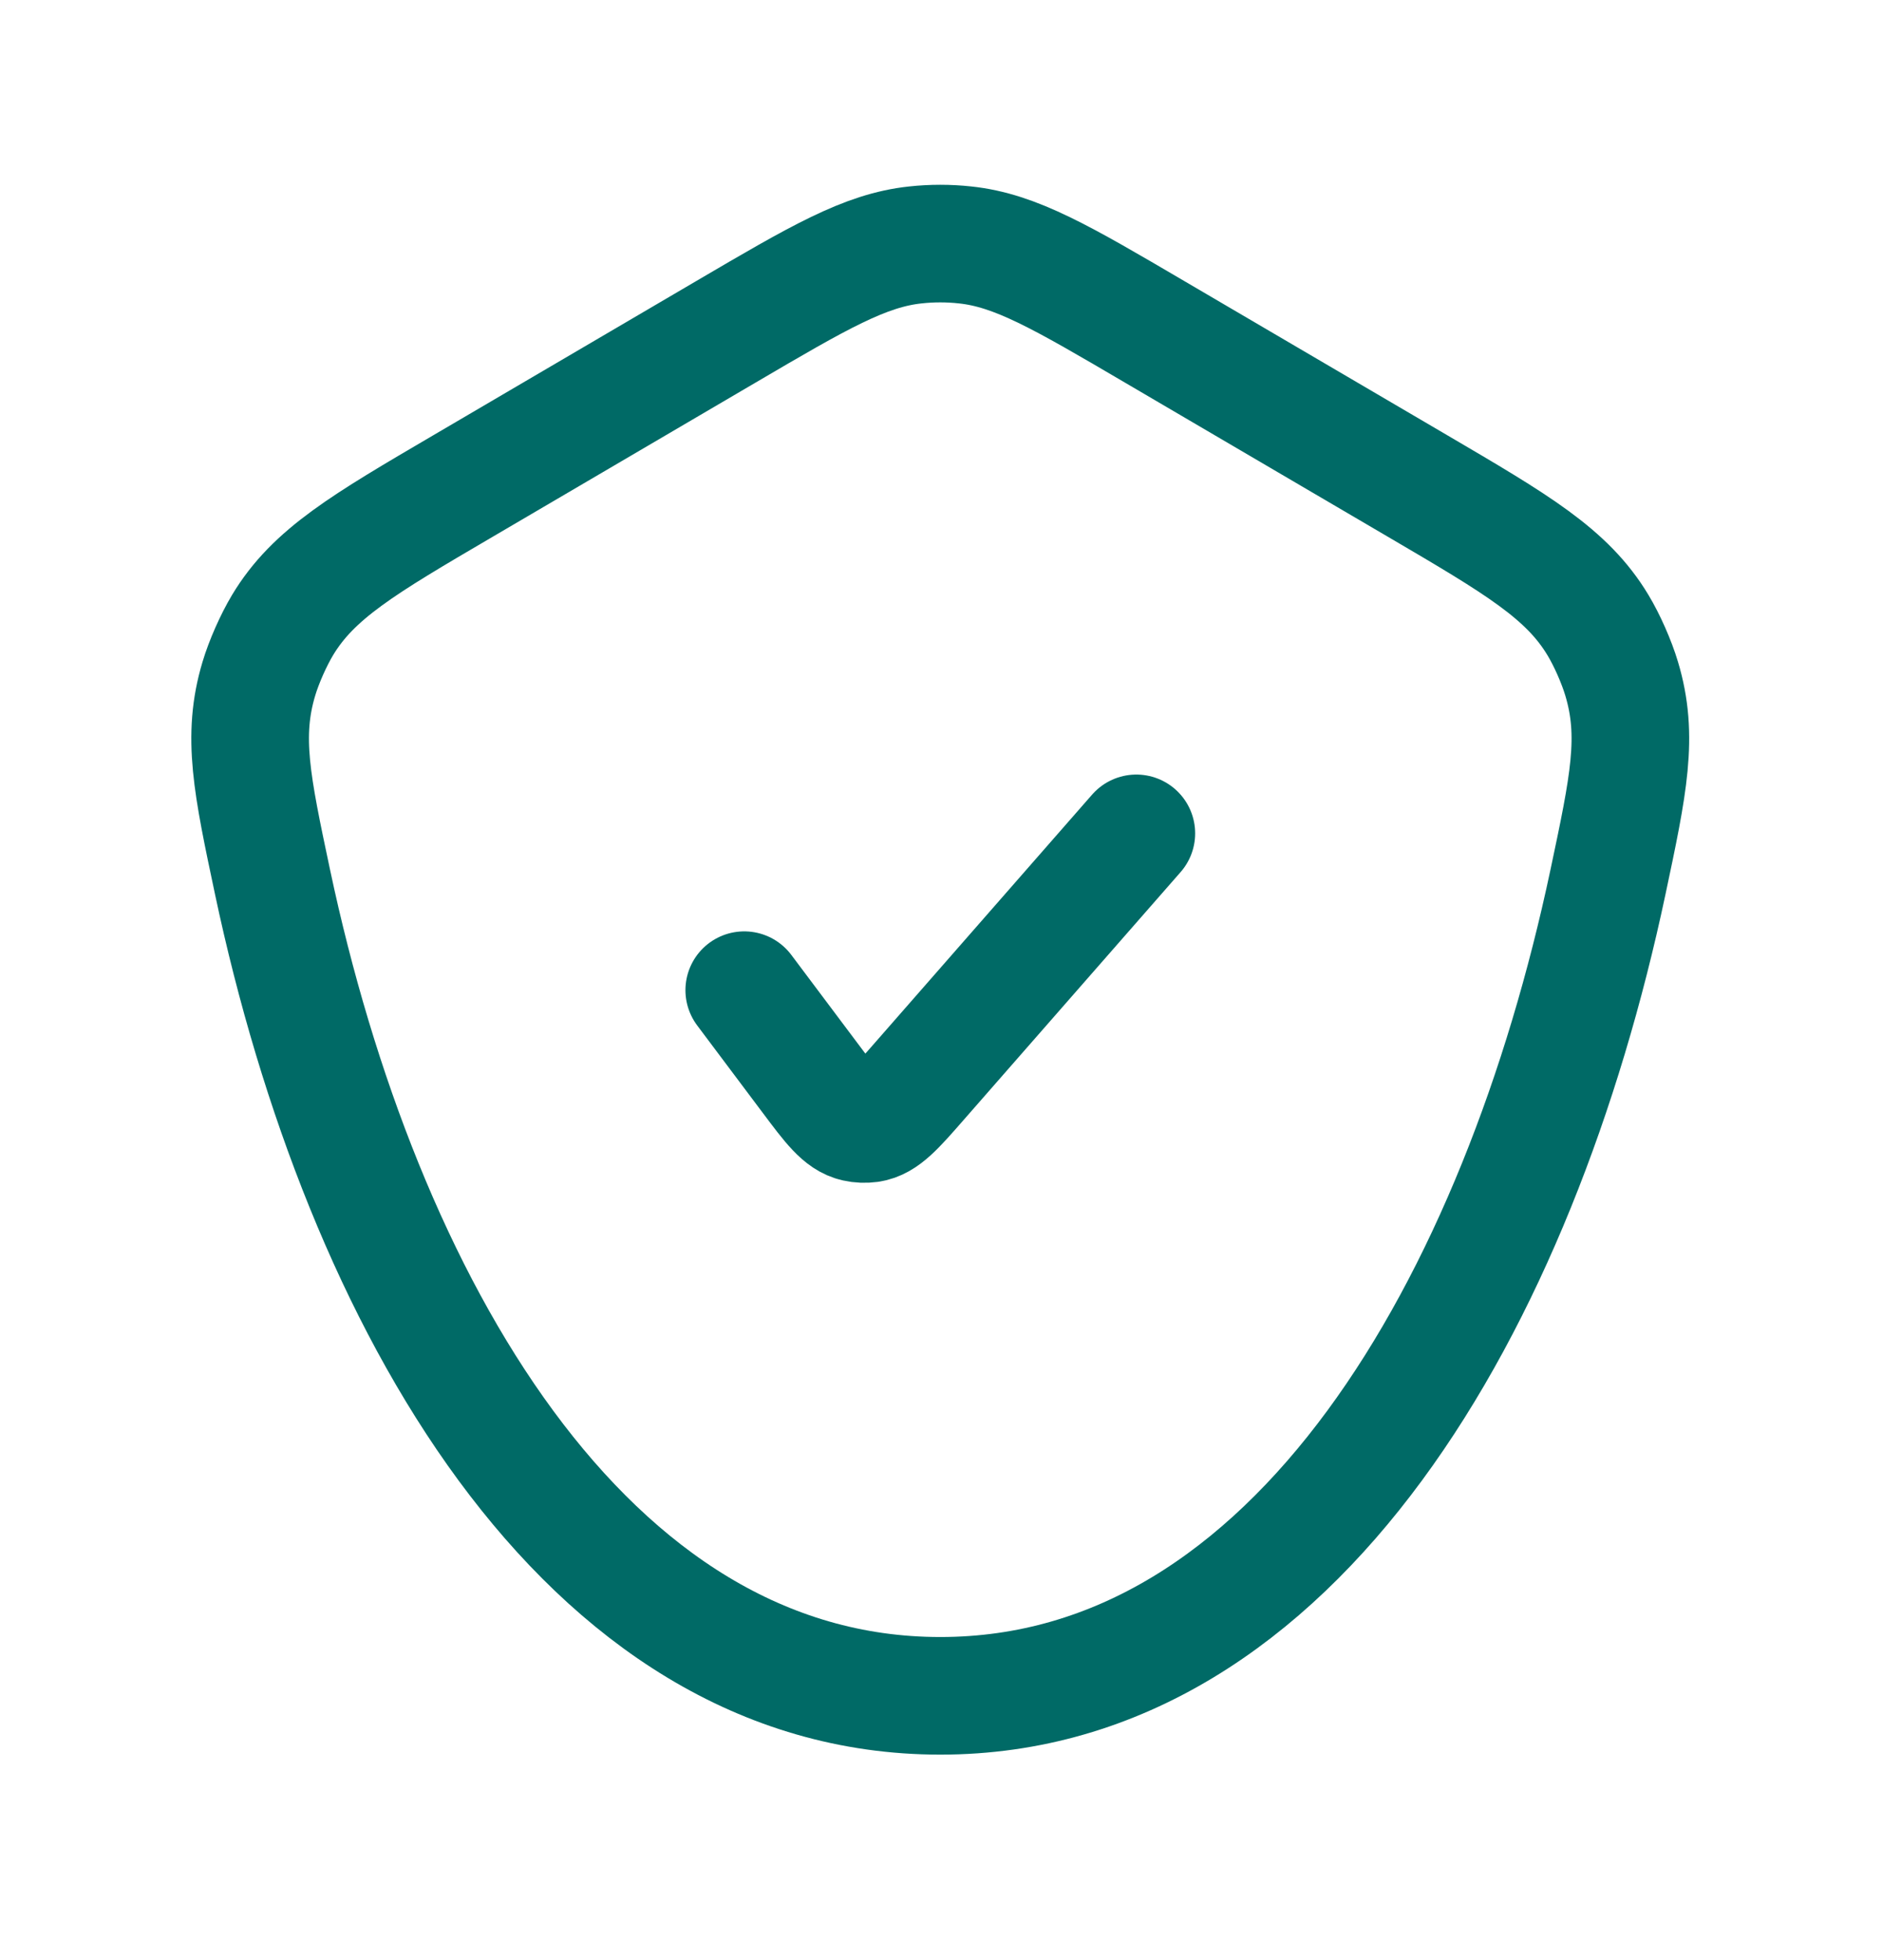<svg width="24" height="25" viewBox="0 0 24 25" fill="none" xmlns="http://www.w3.org/2000/svg">
<path d="M9.491 12.629L10.325 13.741C10.596 14.103 10.732 14.284 10.914 14.324C10.972 14.337 11.032 14.339 11.091 14.331C11.274 14.305 11.424 14.134 11.722 13.793L14.491 10.629M11.991 21.629C16.537 21.629 19.375 16.58 20.505 11.252C20.768 10.011 20.9 9.39 20.68 8.657C20.616 8.442 20.494 8.165 20.378 7.973C19.984 7.317 19.347 6.943 18.073 6.196L14.722 4.231C13.541 3.538 12.951 3.192 12.308 3.124C12.097 3.101 11.884 3.101 11.673 3.124C11.031 3.192 10.44 3.538 9.259 4.231L5.909 6.196C4.634 6.943 3.997 7.317 3.603 7.973C3.488 8.165 3.365 8.442 3.301 8.657C3.081 9.39 3.213 10.011 3.476 11.252C4.606 16.58 7.444 21.629 11.991 21.629Z" stroke="#006A66" stroke-width="1.5" stroke-linecap="round" stroke-linejoin="round"/>
</svg>
